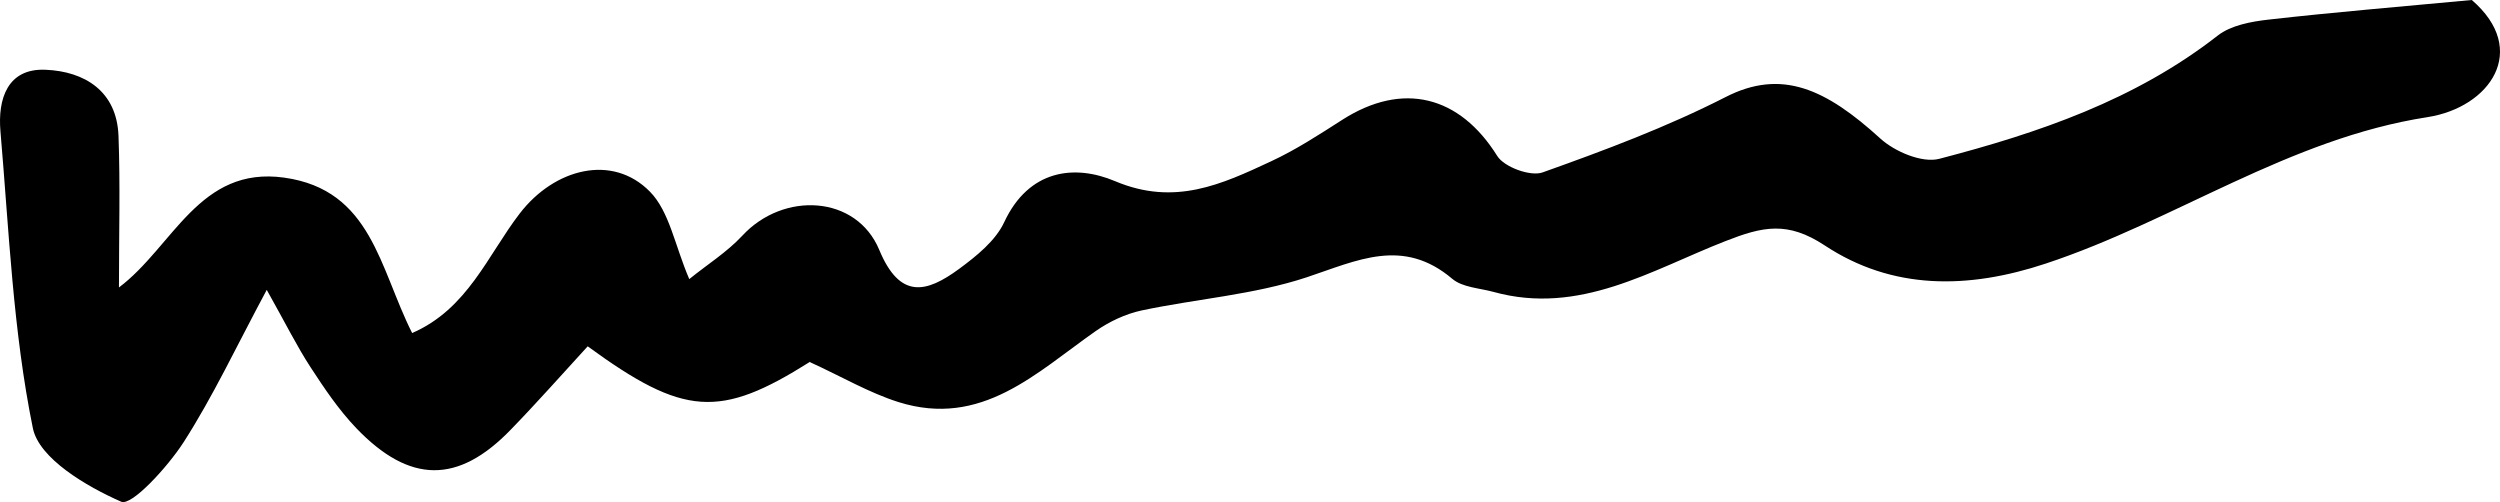 <svg width="239" height="48" viewBox="0 0 239 48" fill="none" xmlns="http://www.w3.org/2000/svg">
<path d="M77.427 34.595C68.806 40.037 65.364 39.808 56.183 33.109C53.759 35.752 51.364 38.466 48.839 41.065C43.804 46.279 39.171 46.264 34.051 40.922C32.387 39.18 31.009 37.137 29.69 35.109C28.385 33.109 27.323 30.952 25.501 27.71C22.575 33.166 20.352 37.923 17.541 42.294C16.02 44.65 12.577 48.407 11.588 47.964C8.274 46.507 3.727 43.836 3.139 40.922C1.245 31.624 0.858 22.025 0.041 12.527C-0.218 9.484 0.7 6.499 4.372 6.67C8.073 6.828 11.172 8.699 11.329 12.998C11.502 17.64 11.372 22.297 11.372 27.482C16.579 23.554 19.047 15.84 27.18 16.983C35.528 18.154 36.274 25.639 39.401 31.838C44.708 29.538 46.63 24.382 49.686 20.411C52.999 16.098 58.55 14.669 62.136 18.326C64.001 20.226 64.503 23.439 65.894 26.682C67.601 25.296 69.495 24.111 70.958 22.539C74.903 18.269 81.874 18.654 84.054 23.882C86.034 28.653 88.572 27.996 91.685 25.71C93.349 24.482 95.171 23.025 96.003 21.24C98.341 16.226 102.701 15.669 106.617 17.326C112.312 19.726 116.816 17.612 121.535 15.412C123.902 14.312 126.111 12.87 128.32 11.455C134.101 7.756 139.537 9.141 143.137 14.912C143.797 15.969 146.308 16.897 147.469 16.483C153.408 14.369 159.361 12.141 164.955 9.284C170.334 6.528 174.565 8.513 179.758 13.241C181.135 14.498 183.76 15.612 185.395 15.183C194.877 12.712 204.114 9.57 212.018 3.399C213.28 2.414 215.231 2.057 216.909 1.871C223.077 1.171 229.288 0.657 236.303 0C241.854 4.785 238.038 10.27 232.071 11.198C218.803 13.255 207.959 21.097 195.58 25.196C188.135 27.667 180.92 27.739 174.451 23.468C170.879 21.111 168.512 21.654 164.941 23.054C157.883 25.81 151.012 30.181 142.793 27.91C141.445 27.539 139.81 27.482 138.834 26.653C134.129 22.668 129.769 24.896 124.92 26.51C119.871 28.181 114.392 28.567 109.128 29.681C107.607 30.01 106.058 30.738 104.767 31.638C99.072 35.623 93.837 40.937 85.89 38.437C83.093 37.551 80.497 36.023 77.47 34.638L77.427 34.595Z" fill="black"/>
</svg>
